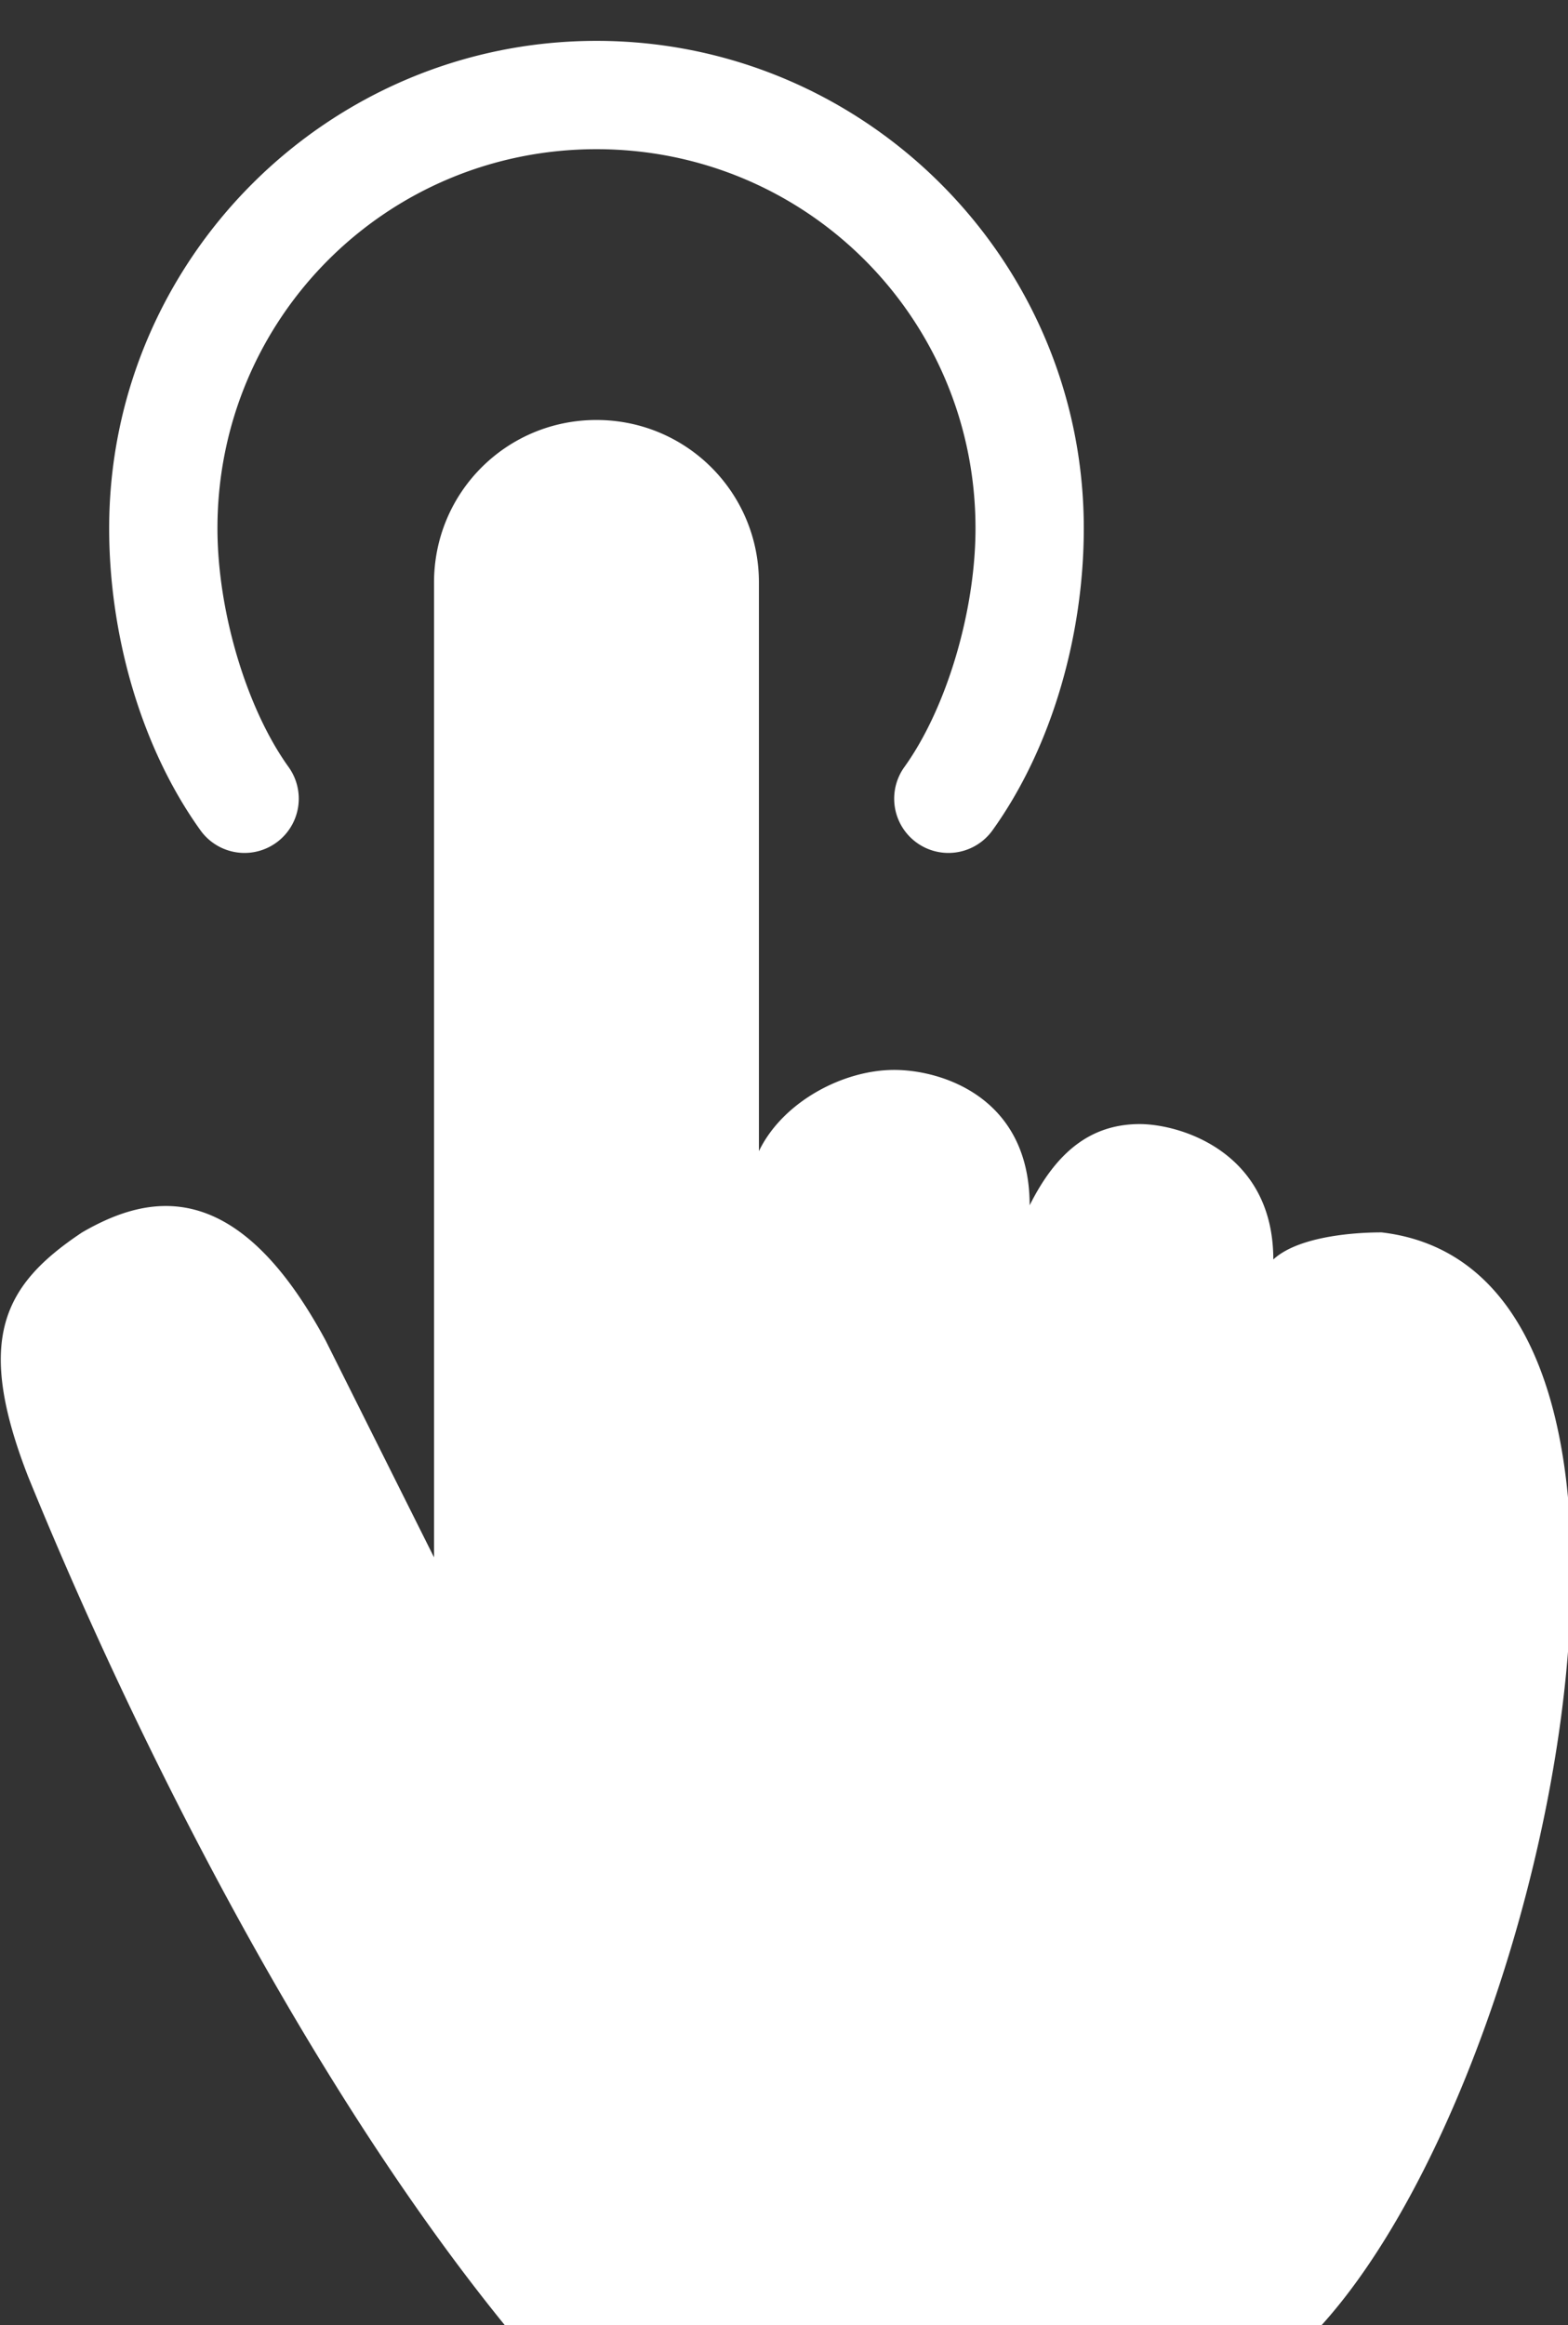 <svg
   width="15.348mm"
   height="22.754mm"
   viewBox="0 0 15.348 22.754"
   version="1.1"
   id="svg187"
   xmlns="http://www.w3.org/2000/svg"
   svg="http://www.w3.org/2000/svg">
  <rect x="0" y="0" width="15.348" height="22.754" fill="#333333" stroke="none"/>
  <defs
     id="defs184" />
  <g
     id="layer1"
     transform="translate(-97.409,-137.123)">
    <g
       transform="matrix(0.265,0,0,0.265,91.853,-116.708)"
       id="g4">
      <path
         style="color:#000000;enable-background:accumulate"
         d="m 42.998,959.362 c -9.917,0 -18,8.083 -18,18 0,3.906 1.16,8.073 3.375,11.156 a 2.003,2.003 0 1 0 3.25,-2.344 c -1.557,-2.167 -2.625,-5.76 -2.625,-8.812 0,-7.756 6.244,-14 14,-14 7.756,0 14,6.244 14,14 0,3.053 -1.068,6.645 -2.625,8.812 a 2.003,2.003 0 1 0 3.25,2.344 c 2.215,-3.084 3.375,-7.25 3.375,-11.156 0,-9.917 -8.083,-18 -18,-18 z m 0,14 c -3.323,0 -6,2.676 -6,6 v 36 l -4,-8 c -3.277,-6.081 -6.5,-5.449 -9,-4 -2.894,1.93 -3.972,3.923 -2,9 4.54,11.148 11.511,24.43 19,33 h 27 c 9.489,-7.03 17.124,-40.463 4,-42 -1.204,0 -3.131,0.193 -4,1 0,-4 -3.491,-5.025 -5,-5 -1.732,0.029 -3,1 -4,3 0,-4 -3.262,-5 -5,-5 -1.913,0 -4.131,1.194 -5,3 v -21 c 0,-3.324 -2.677,-6 -6,-6 z"
         fill="#ffffff"
         stroke="none"
         marker="none"
         visibility="visible"
         display="inline"
         overflow="visible"
         id="path2" />
    </g>
  </g>
</svg>
